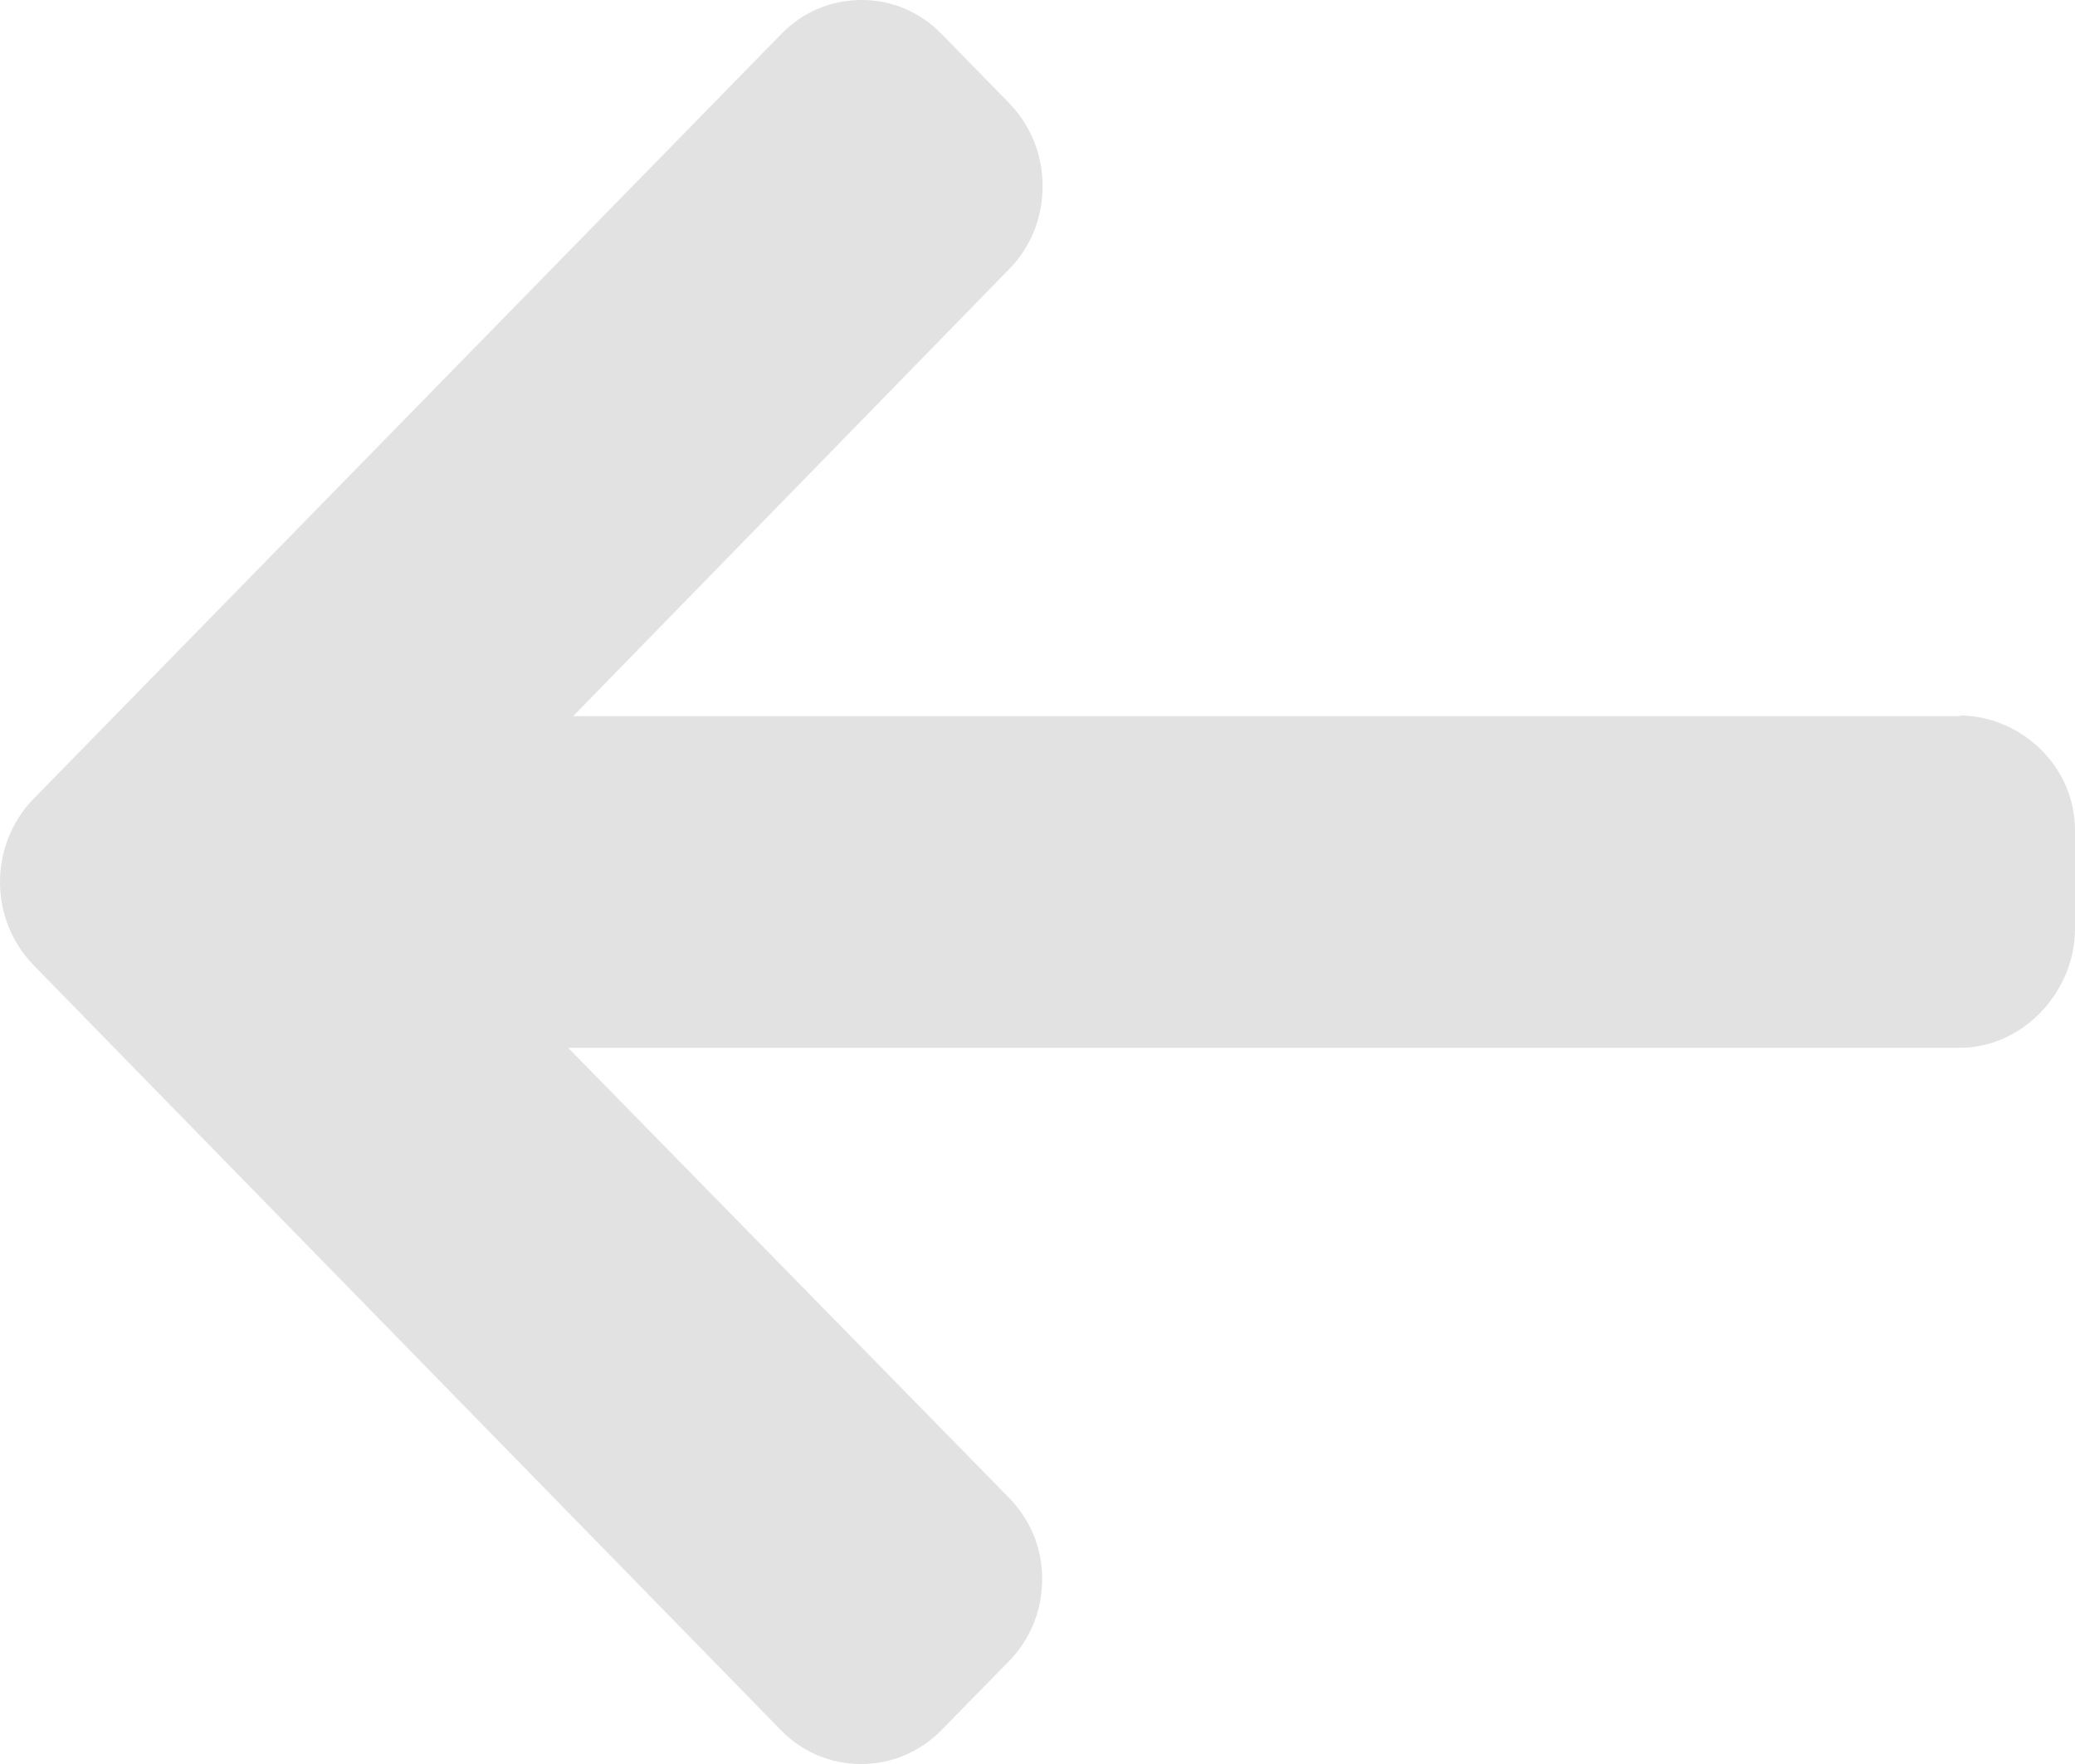 <svg width="20" height="17" viewBox="0 0 20 17" fill="none" xmlns="http://www.w3.org/2000/svg">
<path d="M18.907 6.902H5.524L9.732 2.588C9.939 2.376 10.049 2.093 10.049 1.793C10.049 1.494 9.935 1.211 9.732 0.999L9.077 0.329C8.87 0.116 8.598 0 8.305 0C8.012 0 7.736 0.116 7.533 0.325L0.317 7.705C0.114 7.918 0 8.2 0 8.5C0 8.8 0.114 9.082 0.317 9.295L7.528 16.675C7.736 16.888 8.008 17 8.301 17C8.594 17 8.866 16.884 9.073 16.675L9.728 16.006C9.935 15.793 10.045 15.515 10.045 15.215C10.045 14.916 9.931 14.649 9.728 14.437L5.476 10.098H18.89C19.492 10.098 20 9.565 20 8.949V8.001C20 7.385 19.48 6.894 18.874 6.894" fill="#E2E2E2"/>
</svg>

